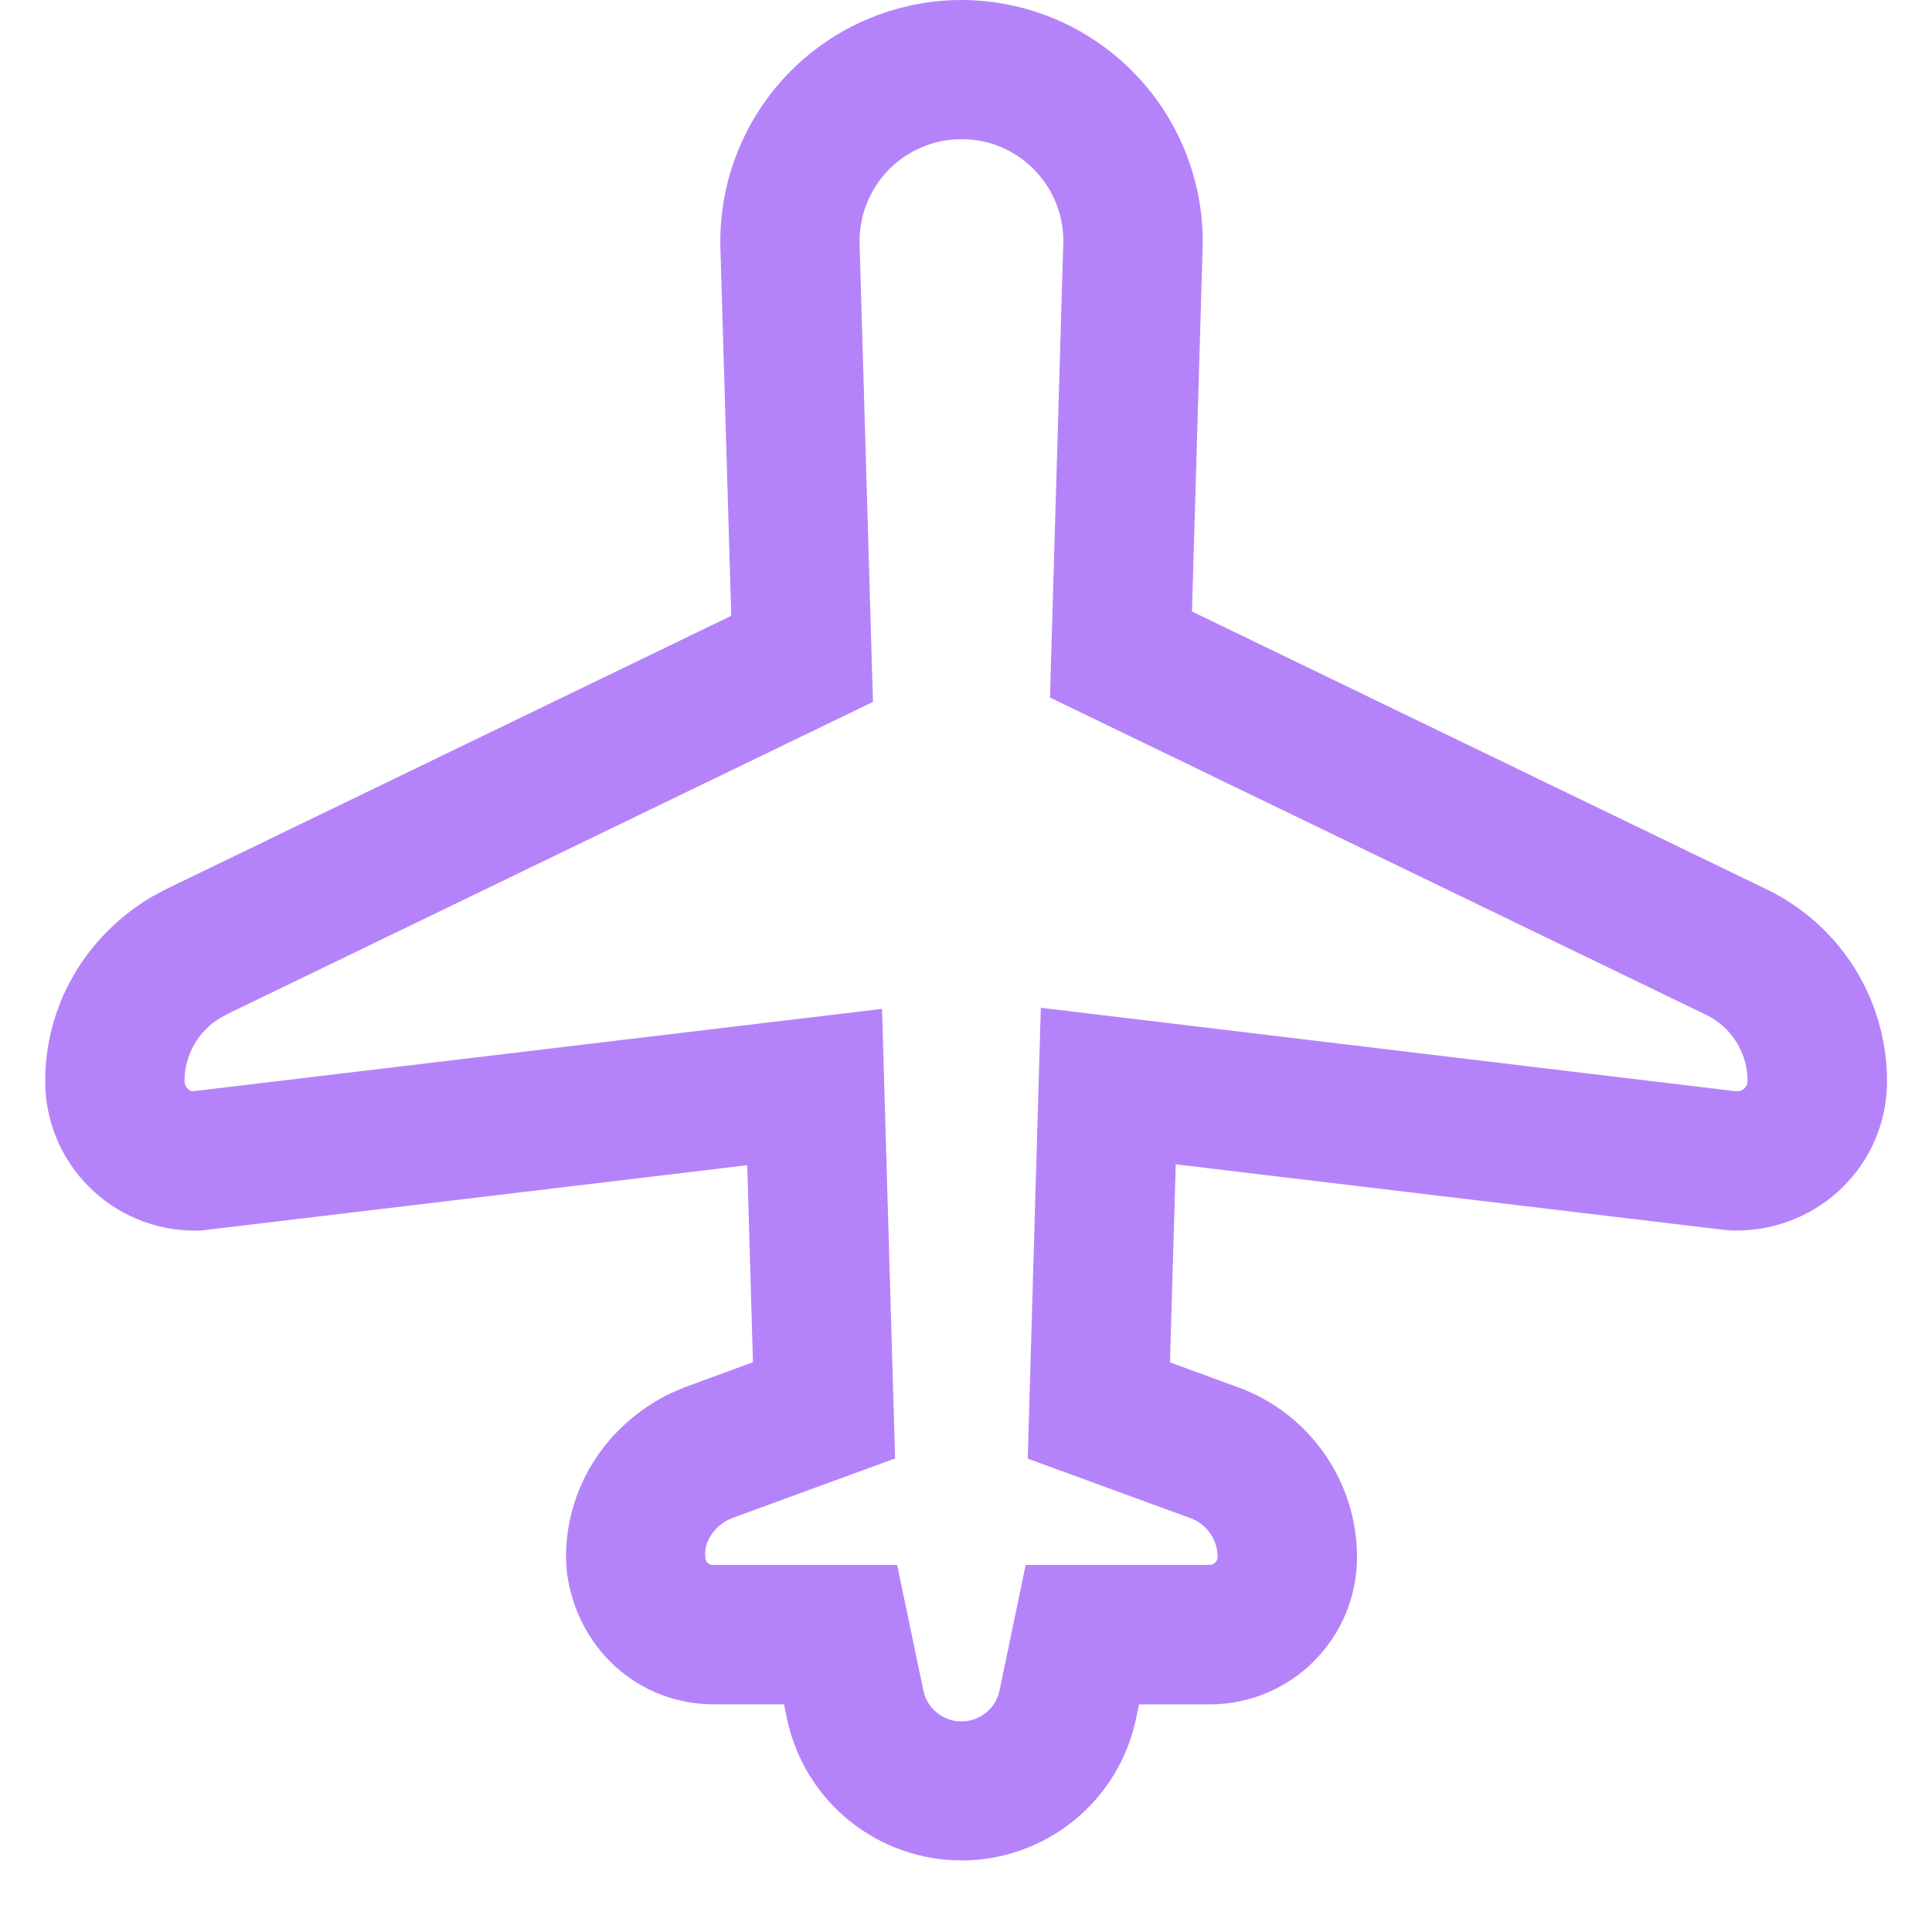 <svg width="26" height="26" viewBox="0 0 26 26" fill="none" xmlns="http://www.w3.org/2000/svg">
<path d="M10.055 15.681L2.713 16.559L2.621 16.561C1.51 16.561 0.608 15.661 0.608 14.549C0.608 13.546 1.133 12.617 2.027 12.077L2.228 11.969L9.841 8.287L9.695 3.341C9.683 2.914 9.755 2.489 9.908 2.09C10.06 1.691 10.29 1.326 10.583 1.016C10.877 0.705 11.229 0.456 11.619 0.282C12.009 0.108 12.43 0.013 12.857 0.001L12.94 -5.39448e-05C13.368 0.001 13.792 0.086 14.188 0.251C14.583 0.417 14.942 0.658 15.243 0.963C15.545 1.267 15.784 1.628 15.945 2.025C16.107 2.422 16.189 2.846 16.186 3.275L16.041 8.229L23.776 11.969C24.261 12.203 24.67 12.57 24.957 13.026C25.243 13.483 25.395 14.011 25.395 14.55C25.395 15.661 24.495 16.561 23.356 16.561L23.208 16.552L15.823 15.669L15.745 18.334L16.665 18.671C17.133 18.842 17.537 19.153 17.823 19.562C18.109 19.97 18.262 20.456 18.262 20.955C18.262 22.05 17.375 22.937 16.278 22.937L15.328 22.937L15.288 23.13C15.175 23.669 14.88 24.153 14.452 24.5C14.025 24.847 13.491 25.037 12.94 25.037C12.389 25.037 11.855 24.847 11.427 24.5C10.999 24.153 10.704 23.669 10.591 23.13L10.551 22.936L9.601 22.936C8.597 22.936 7.757 22.19 7.627 21.144L7.617 20.955C7.617 20.024 8.15 19.176 9.026 18.749L9.213 18.67L10.133 18.332L10.056 15.682L10.055 15.681ZM2.483 14.549C2.483 14.624 2.545 14.685 2.592 14.686L11.87 13.577L12.046 19.627L9.902 20.412L9.803 20.452C9.613 20.546 9.491 20.74 9.49 20.895L9.492 20.967C9.495 20.993 9.508 21.017 9.528 21.034C9.547 21.052 9.572 21.061 9.598 21.061L12.073 21.06L12.426 22.747C12.45 22.866 12.514 22.972 12.608 23.048C12.701 23.125 12.818 23.166 12.939 23.166C13.06 23.166 13.177 23.125 13.27 23.048C13.364 22.972 13.428 22.866 13.452 22.747L13.803 21.06L16.278 21.06C16.337 21.06 16.386 21.012 16.386 20.954C16.386 20.839 16.351 20.728 16.285 20.634C16.22 20.54 16.127 20.469 16.02 20.43L13.831 19.63L14.007 13.562L23.346 14.684L23.383 14.684C23.458 14.684 23.518 14.624 23.518 14.549C23.518 14.362 23.466 14.18 23.367 14.022C23.268 13.864 23.126 13.737 22.958 13.656L14.13 9.387L14.31 3.245C14.31 2.487 13.696 1.874 12.952 1.874L12.898 1.874C12.718 1.879 12.541 1.92 12.377 1.994C12.212 2.068 12.064 2.173 11.941 2.304C11.817 2.436 11.721 2.59 11.657 2.758C11.593 2.927 11.563 3.106 11.568 3.286L11.748 9.446L3.083 13.635L2.96 13.701C2.814 13.79 2.694 13.914 2.61 14.063C2.527 14.211 2.483 14.378 2.483 14.549Z" fill="#B583F9"/>
</svg>

